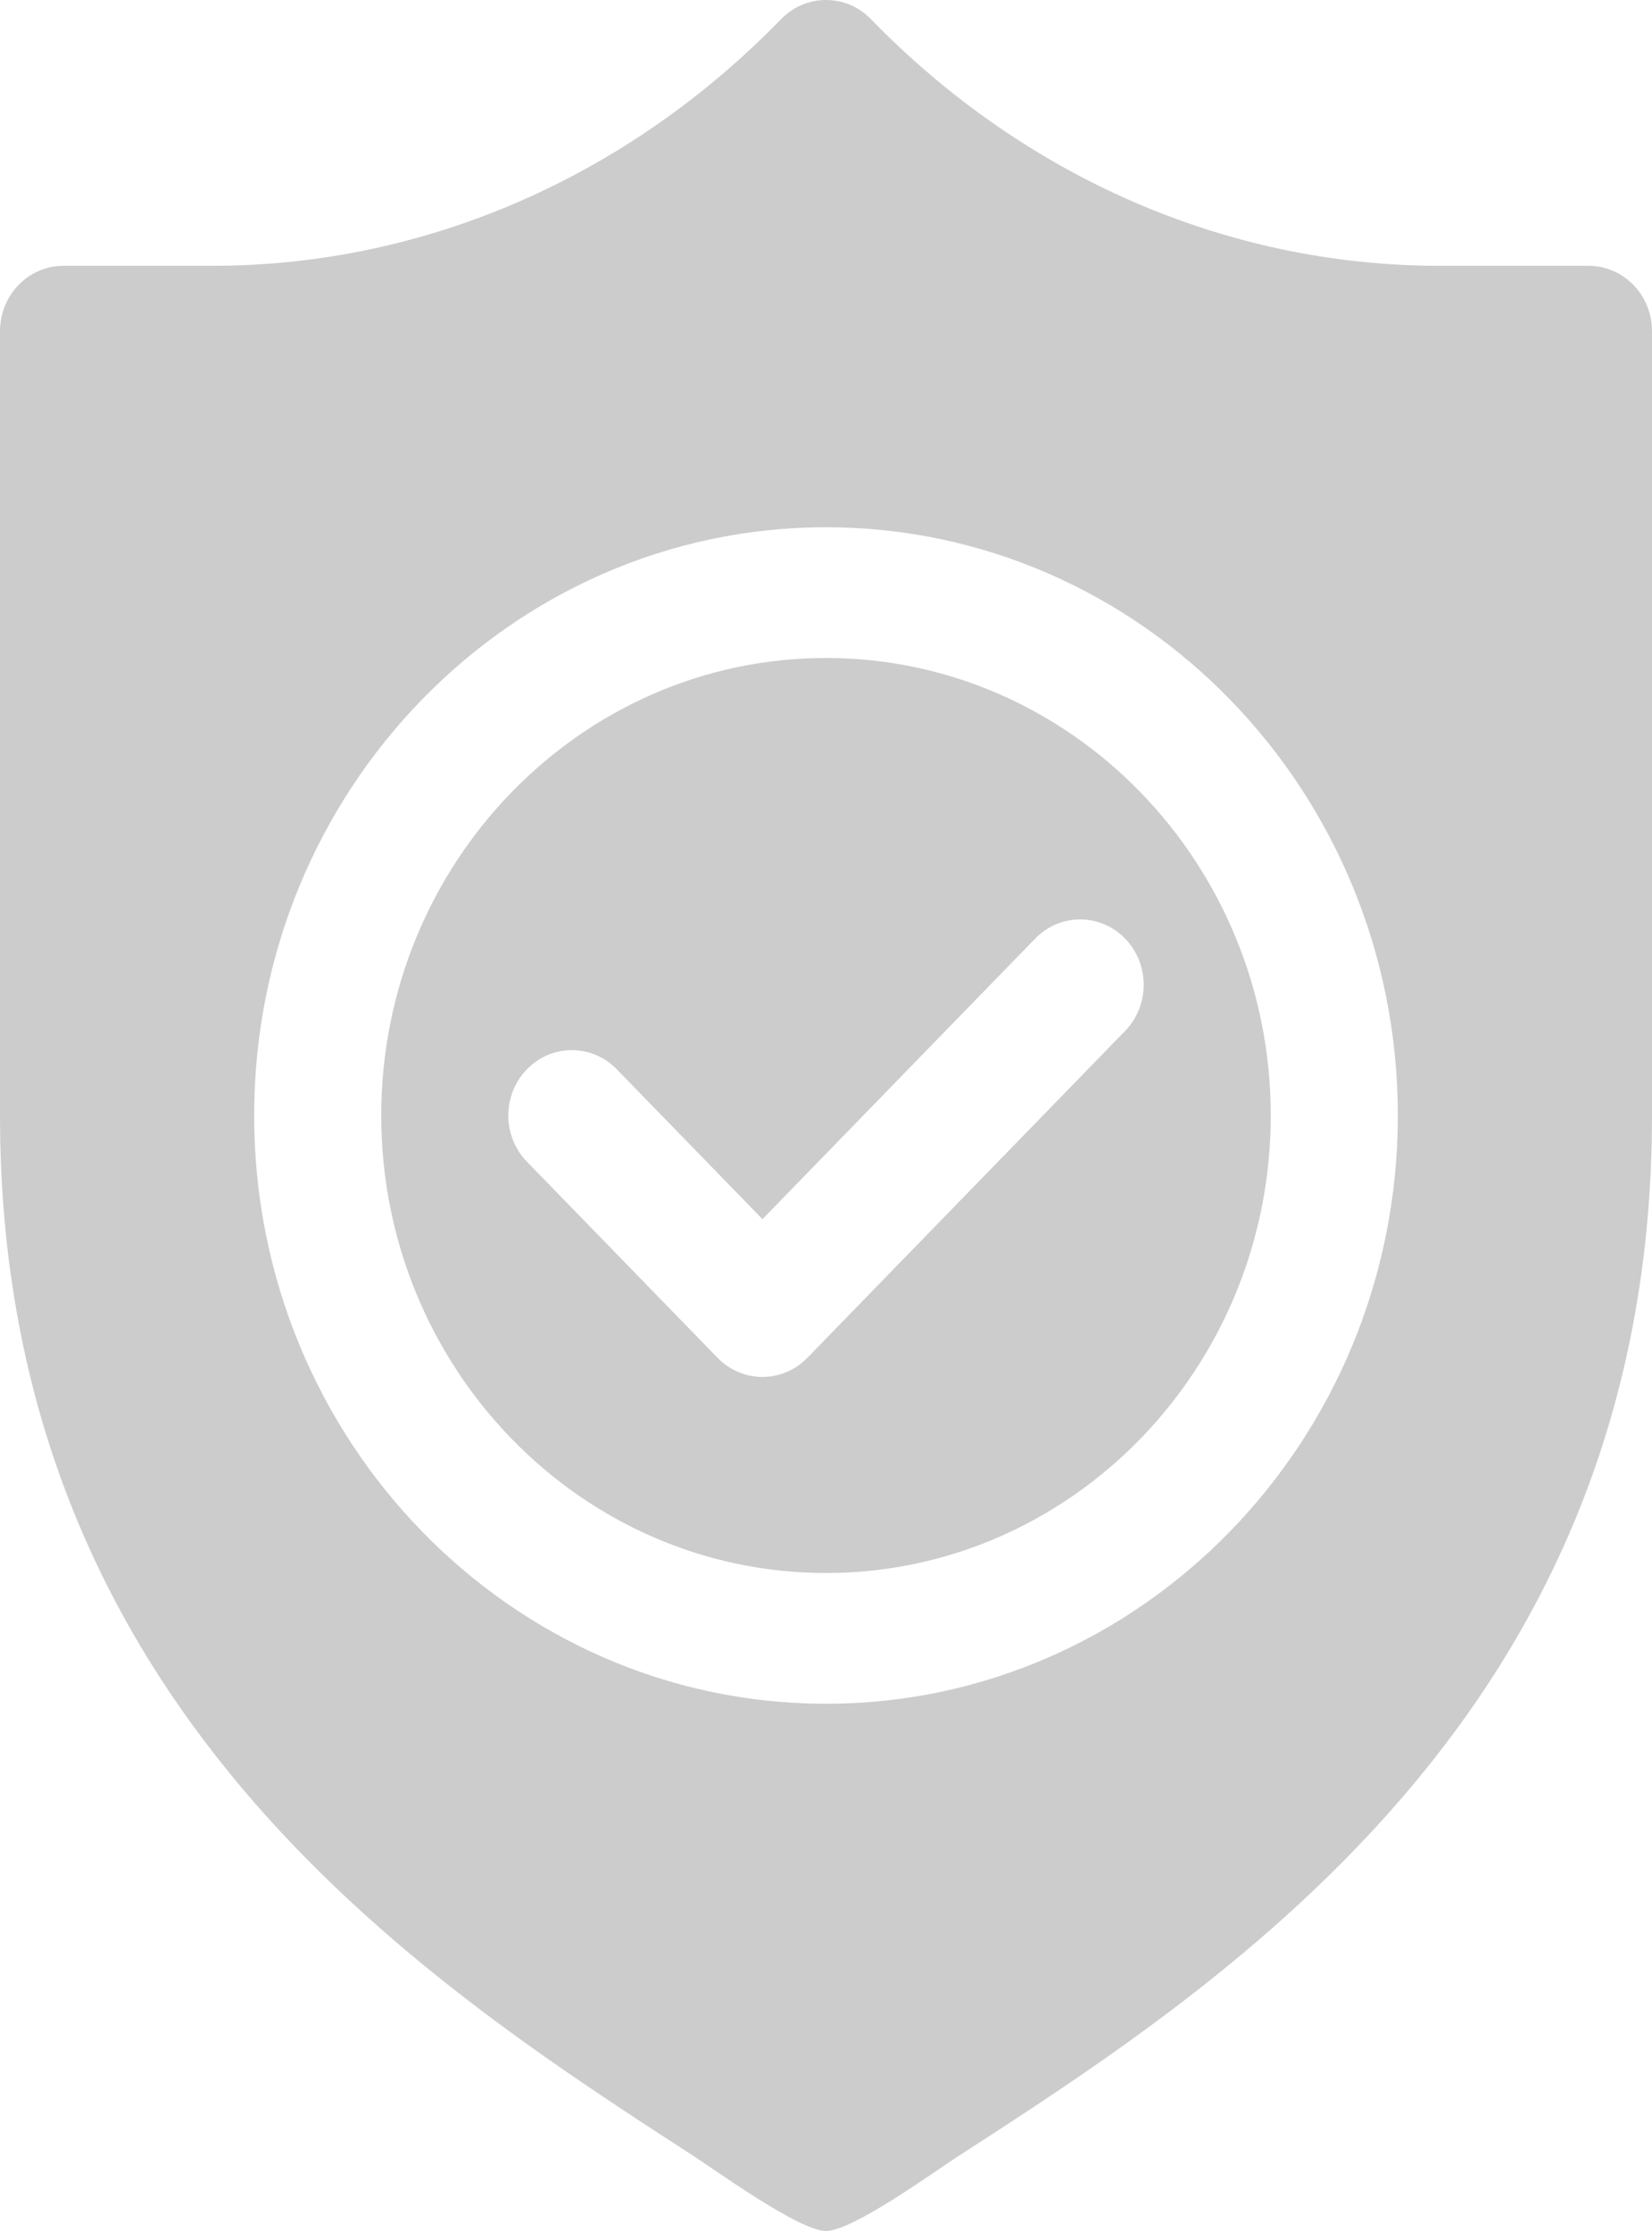 <svg width="80" height="108" viewBox="0 0 80 108" fill="none" xmlns="http://www.w3.org/2000/svg">
<g opacity="0.2">
<path d="M40 31.852C28.125 31.852 18.462 41.789 18.462 54C18.462 66.211 28.125 76.148 40 76.148C51.875 76.148 61.538 66.211 61.538 54C61.538 41.789 51.875 31.852 40 31.852ZM54.483 49.909L39.099 65.729C38.498 66.347 37.71 66.656 36.923 66.656C36.136 66.656 35.349 66.347 34.748 65.729L25.517 56.237C24.315 55.001 24.315 52.999 25.517 51.763C26.719 50.527 28.666 50.527 29.868 51.763L36.923 59.018L50.132 45.435C51.334 44.199 53.281 44.199 54.483 45.435C55.685 46.671 55.685 48.673 54.483 49.909Z" fill="black"/>
<path d="M76.923 12.867H69.715C59.312 12.867 49.531 8.491 42.175 0.927C40.974 -0.309 39.026 -0.309 37.825 0.927C30.469 8.491 20.688 12.867 10.285 12.867H3.077C1.376 12.867 0 14.282 0 16.031V54C0 82.433 20.12 95.659 33.434 104.27C34.651 105.055 38.704 108 40 108C41.292 108 45.238 105.131 46.451 104.347C59.811 95.73 80 82.491 80 54V16.031C80 14.282 78.623 12.867 76.923 12.867ZM40 82.477C24.729 82.477 12.308 69.703 12.308 54C12.308 38.297 24.729 25.523 40 25.523C55.27 25.523 67.692 38.297 67.692 54C67.692 69.703 55.27 82.477 40 82.477Z" fill="black"/>
</g>
</svg>
